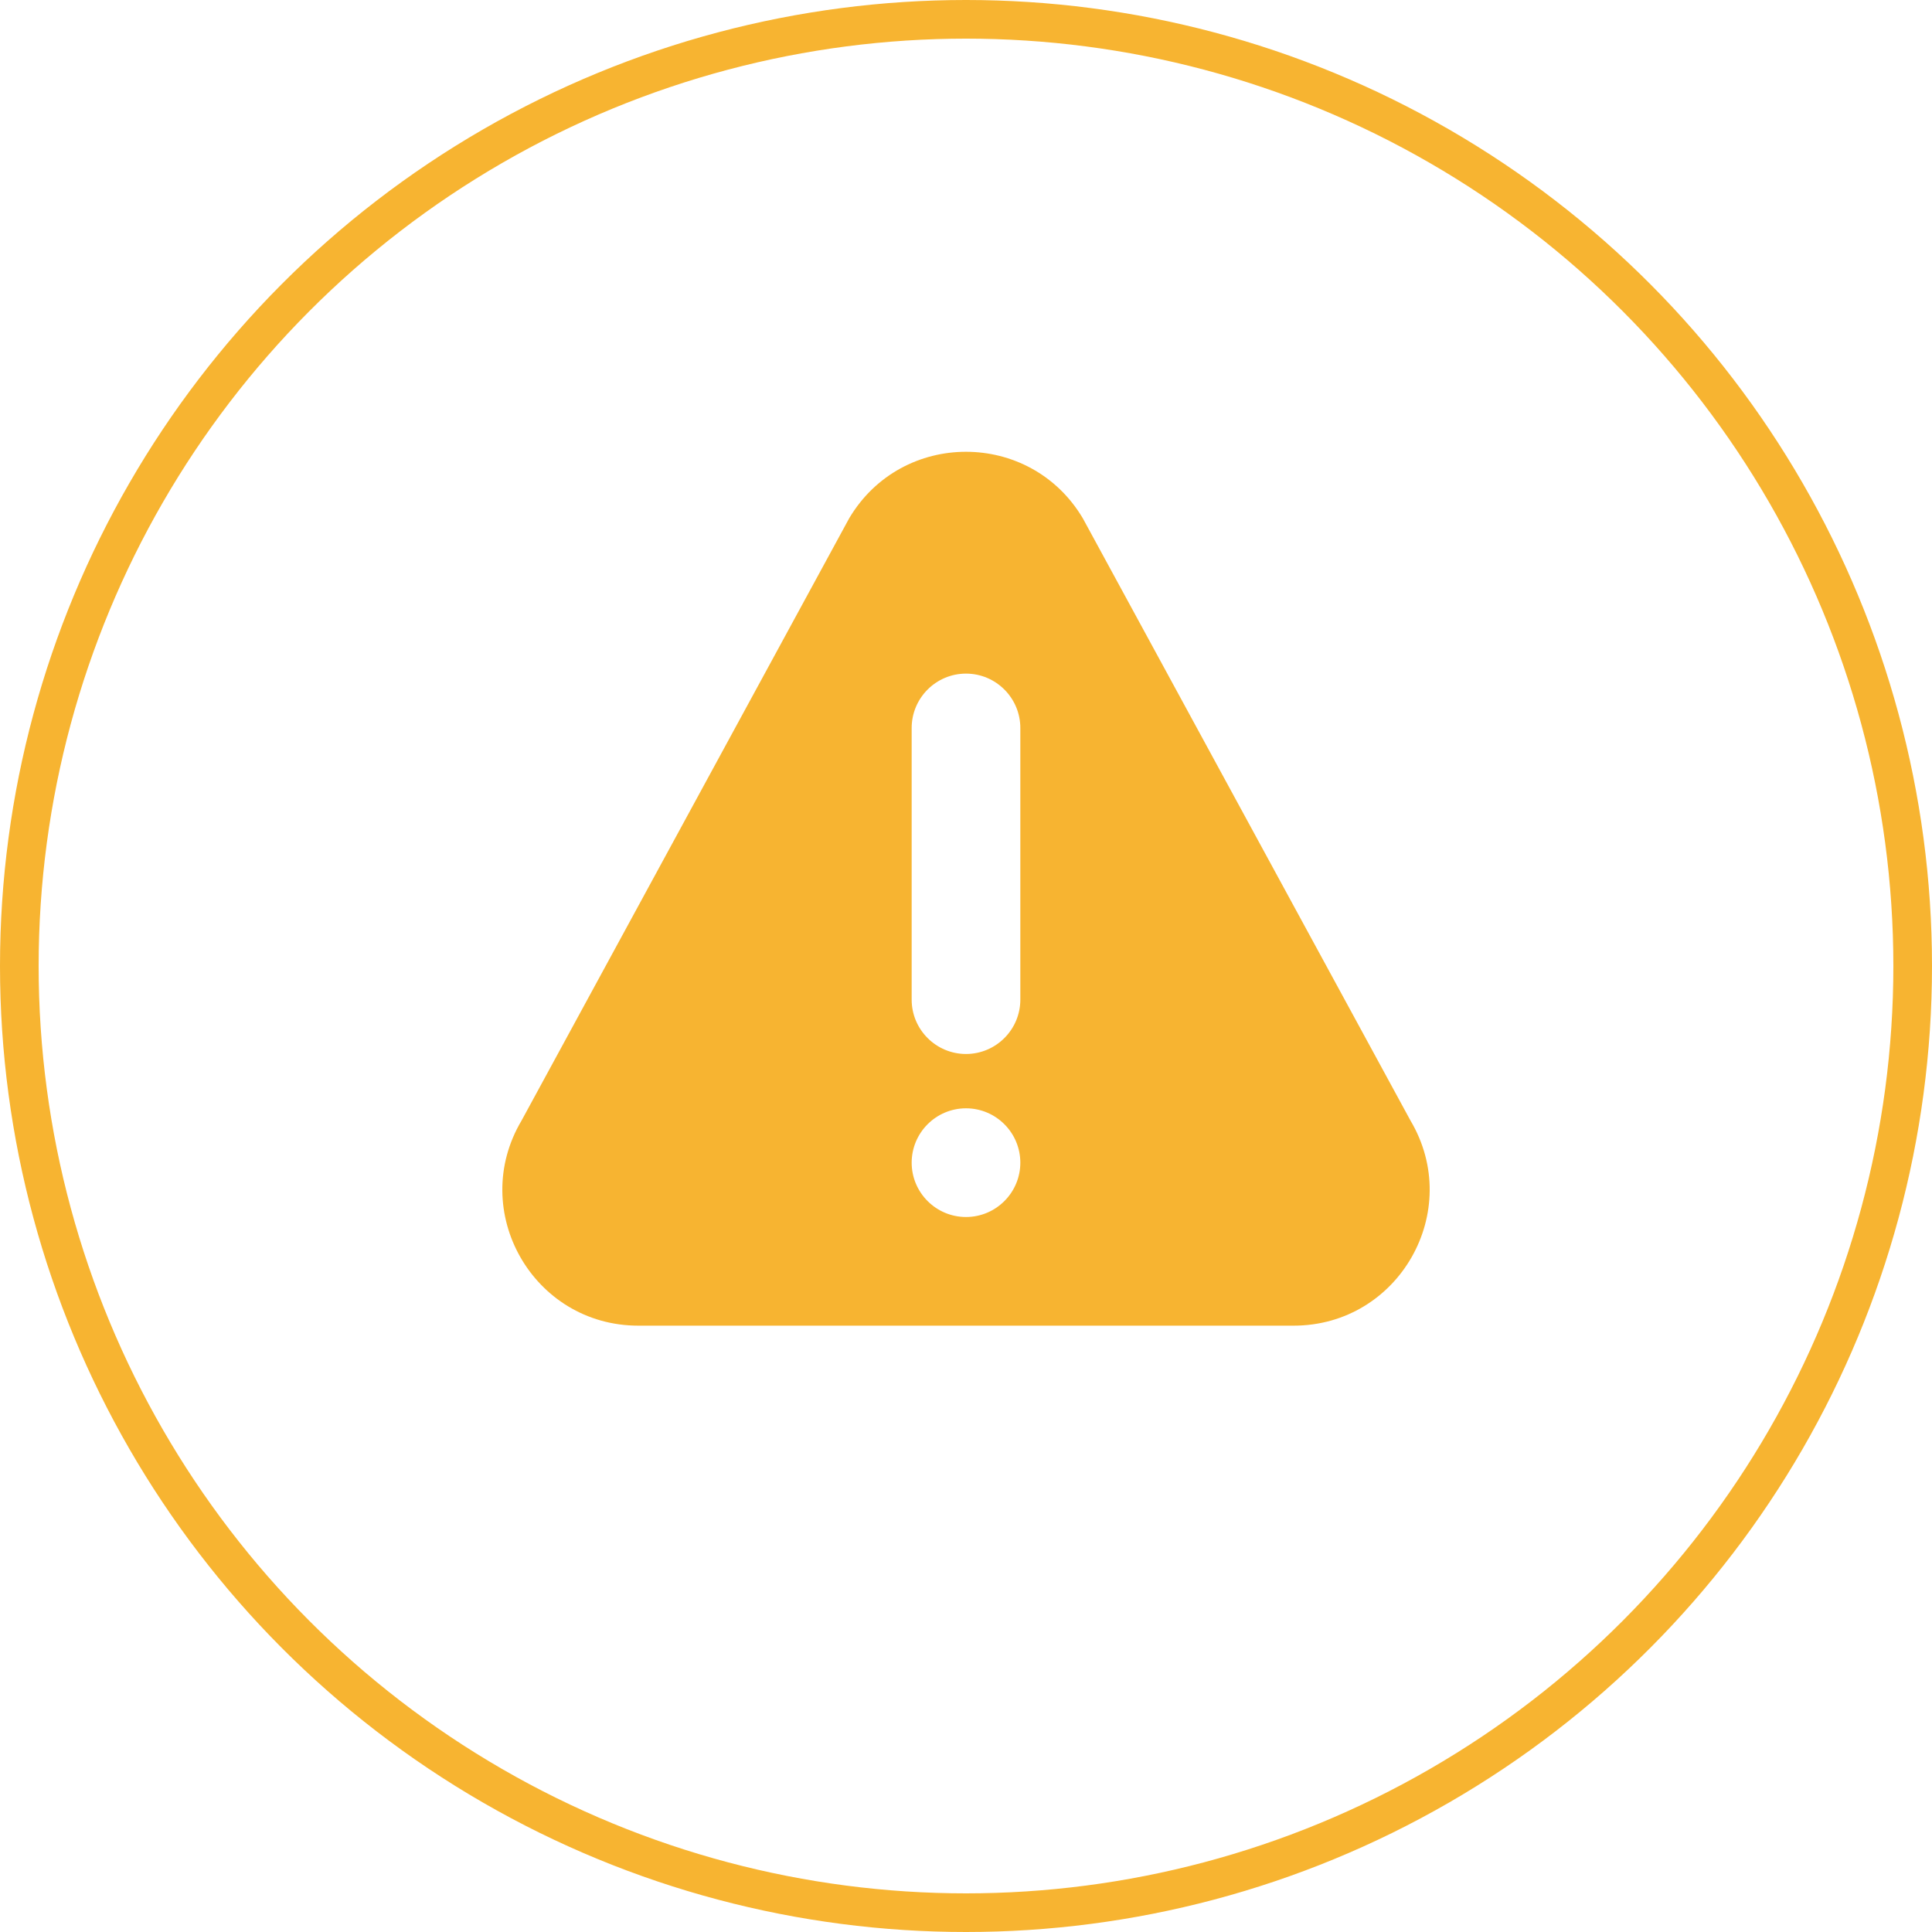 <svg width="50" height="50" viewBox="0 0 50 50" fill="none" xmlns="http://www.w3.org/2000/svg">
<circle cx="25" cy="25" r="24.5" stroke="#F7B431"/>
<g clip-path="url(#clip0)">
<path d="M36.502 28.998L28.023 13.413C26.661 11.12 23.341 11.117 21.977 13.413L13.499 28.998C12.107 31.341 13.793 34.308 16.522 34.308H33.478C36.205 34.308 37.894 31.343 36.502 28.998ZM25 31.496C24.225 31.496 23.594 30.865 23.594 30.09C23.594 29.314 24.225 28.683 25 28.683C25.775 28.683 26.406 29.314 26.406 30.09C26.406 30.865 25.775 31.496 25 31.496ZM26.406 25.871C26.406 26.646 25.775 27.277 25 27.277C24.225 27.277 23.594 26.646 23.594 25.871V18.84C23.594 18.064 24.225 17.433 25 17.433C25.775 17.433 26.406 18.064 26.406 18.84V25.871Z" fill="#F7B431"/>
</g>
<defs>
<clipPath id="clip0">
<rect width="24" height="24" fill="white" transform="translate(13 11)"/>
</clipPath>
</defs>
</svg>
